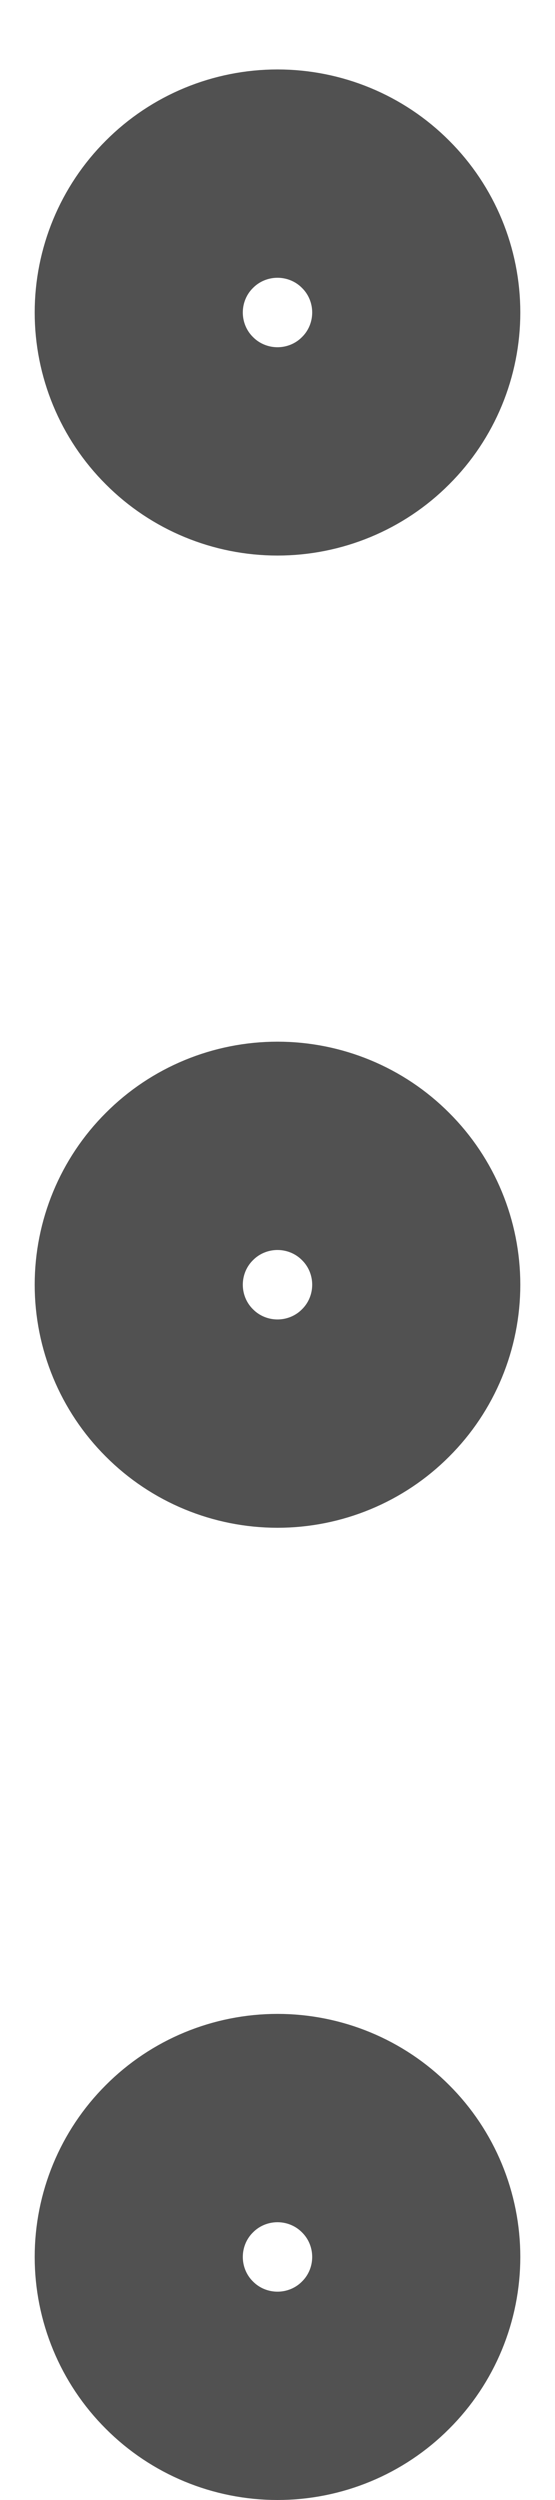 <svg width="4" height="18" viewBox="0 0 4 18" fill="none" xmlns="http://www.w3.org/2000/svg">
<path d="M1 9.25C1 9.515 1.105 9.77 1.293 9.957C1.48 10.145 1.735 10.25 2 10.25C2.265 10.25 2.52 10.145 2.707 9.957C2.895 9.77 3 9.515 3 9.25C3 8.985 2.895 8.73 2.707 8.543C2.52 8.355 2.265 8.25 2 8.25C1.735 8.25 1.48 8.355 1.293 8.543C1.105 8.73 1 8.985 1 9.25Z" stroke="#080808" stroke-opacity="0.7" stroke-width="1.5" stroke-linecap="round" stroke-linejoin="round"/>
<path d="M1 16.25C1 16.515 1.105 16.77 1.293 16.957C1.48 17.145 1.735 17.25 2 17.25C2.265 17.25 2.52 17.145 2.707 16.957C2.895 16.77 3 16.515 3 16.25C3 15.985 2.895 15.73 2.707 15.543C2.52 15.355 2.265 15.25 2 15.25C1.735 15.25 1.48 15.355 1.293 15.543C1.105 15.73 1 15.985 1 16.25Z" stroke="#080808" stroke-opacity="0.7" stroke-width="1.5" stroke-linecap="round" stroke-linejoin="round"/>
<path d="M1 2.25C1 2.515 1.105 2.77 1.293 2.957C1.48 3.145 1.735 3.25 2 3.25C2.265 3.25 2.52 3.145 2.707 2.957C2.895 2.77 3 2.515 3 2.25C3 1.985 2.895 1.73 2.707 1.543C2.52 1.355 2.265 1.25 2 1.25C1.735 1.25 1.48 1.355 1.293 1.543C1.105 1.73 1 1.985 1 2.25Z" stroke="#080808" stroke-opacity="0.7" stroke-width="1.5" stroke-linecap="round" stroke-linejoin="round"/>
</svg>
